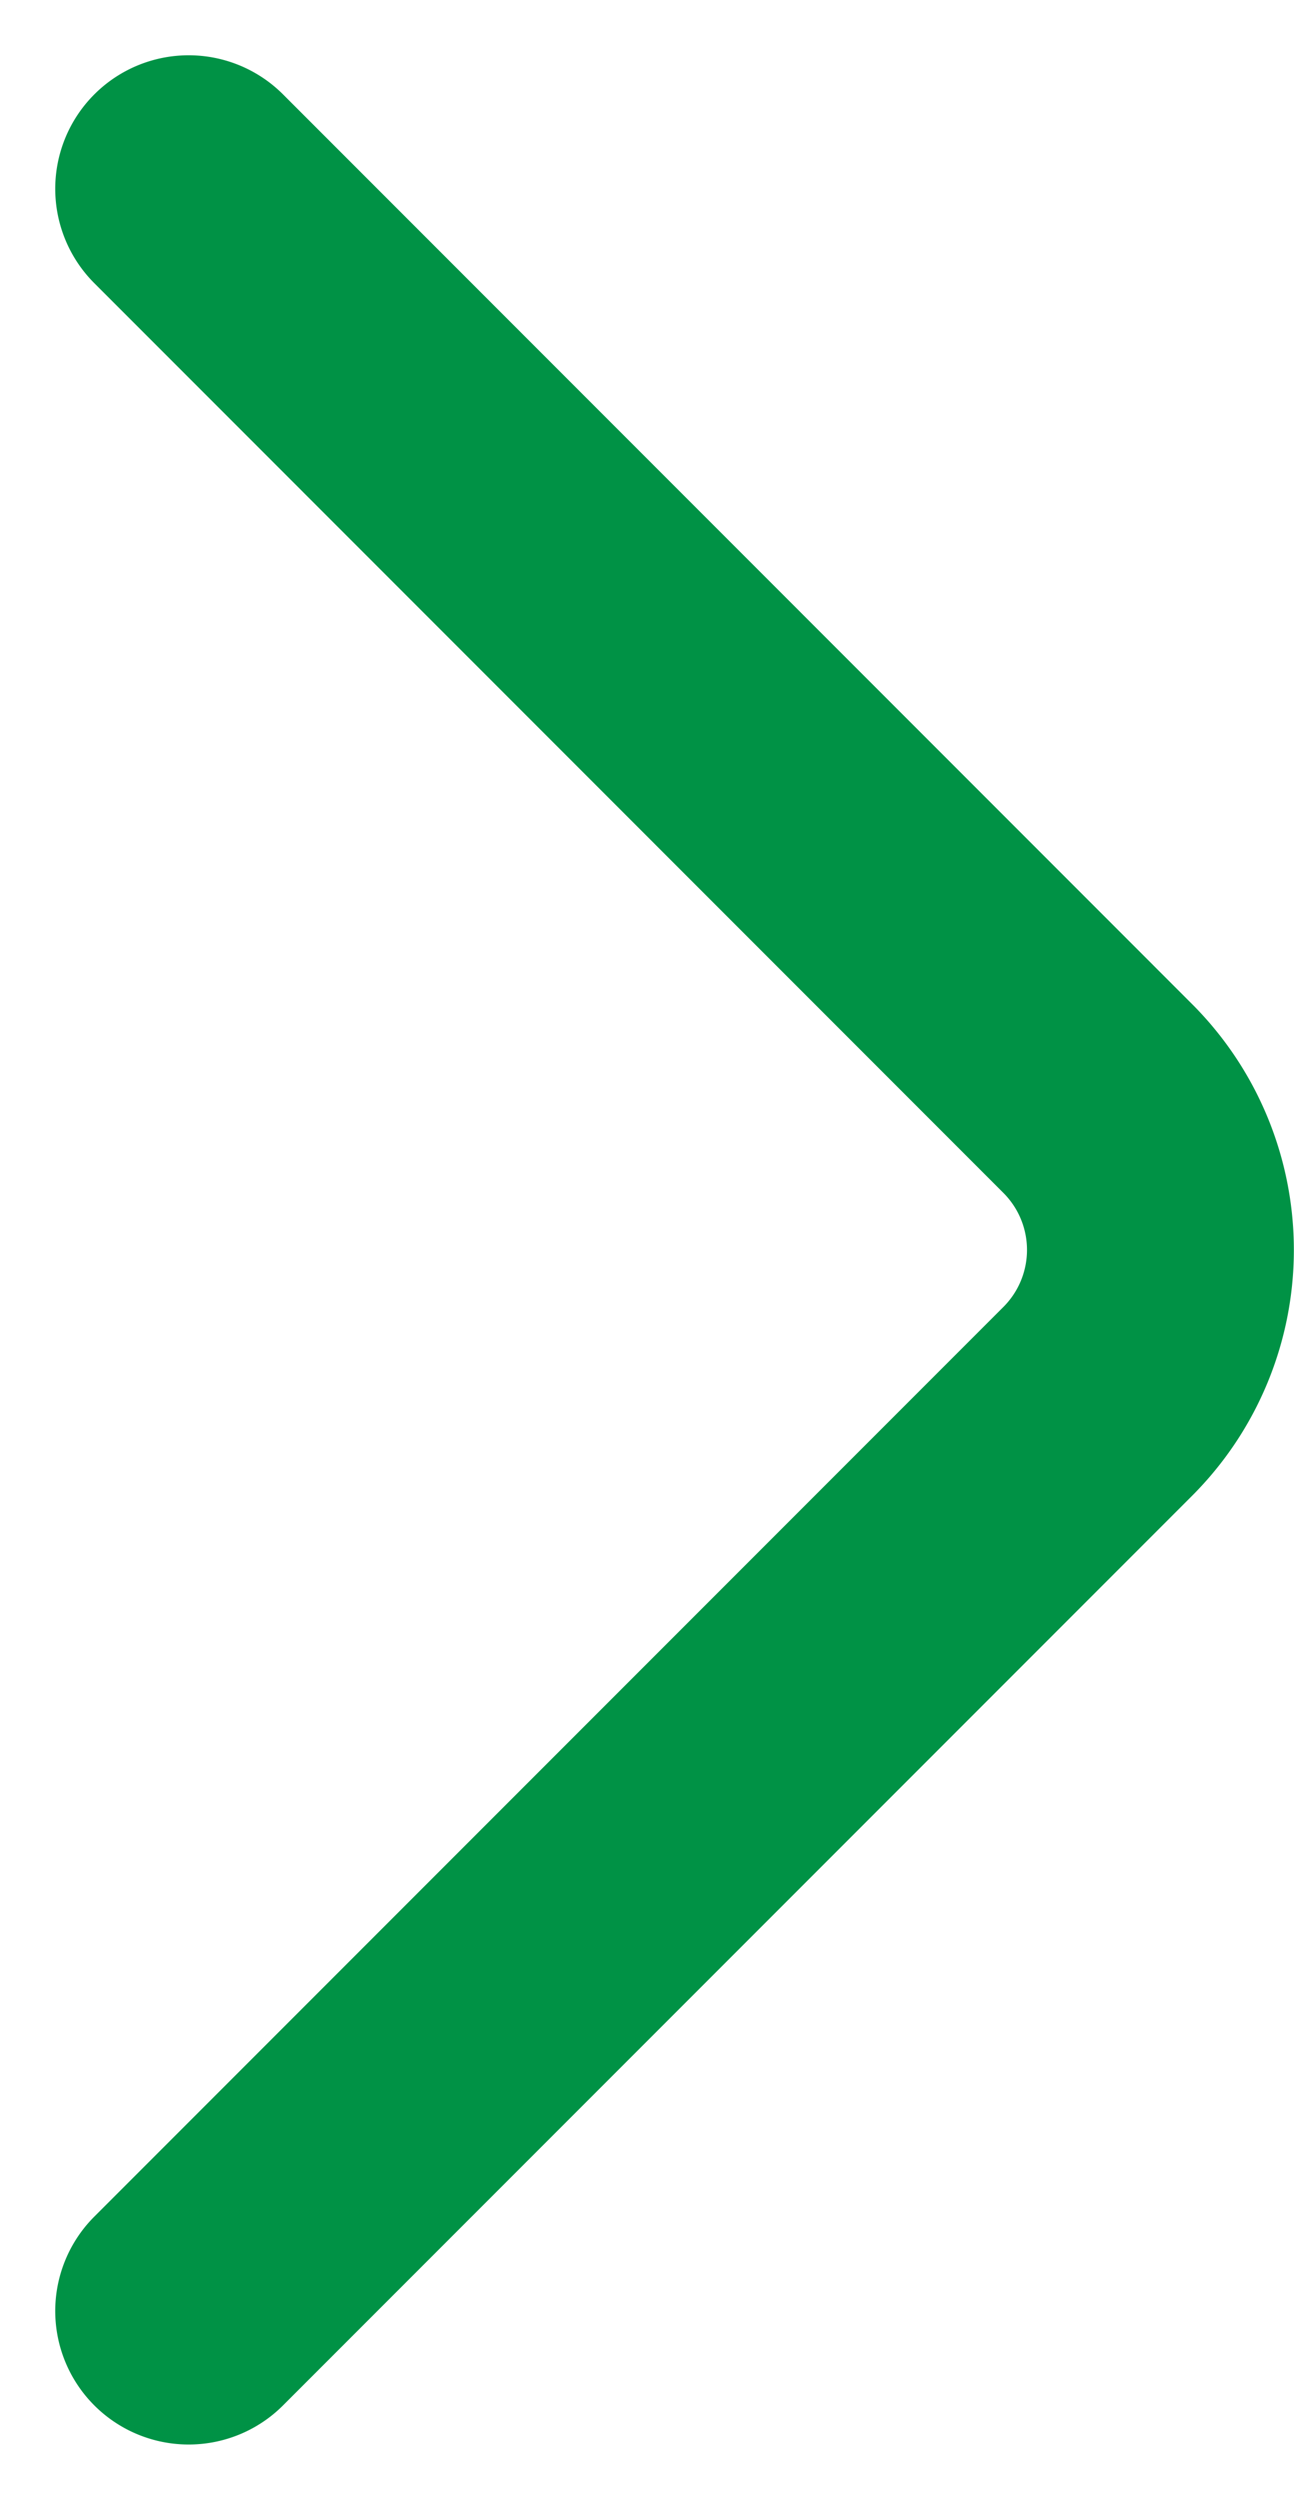 <svg xmlns="http://www.w3.org/2000/svg" width="14.547" height="28.089" viewBox="0 0 14.547 28.089">
  <path id="Path_778" data-name="Path 778" d="M735.261,910.449l10.221,10.222a2.406,2.406,0,0,1,0,3.4l-10.221,10.221" transform="translate(-733.14 -908.328)" fill="none" stroke="#009245" stroke-linecap="round" stroke-width="3"/>
</svg>
